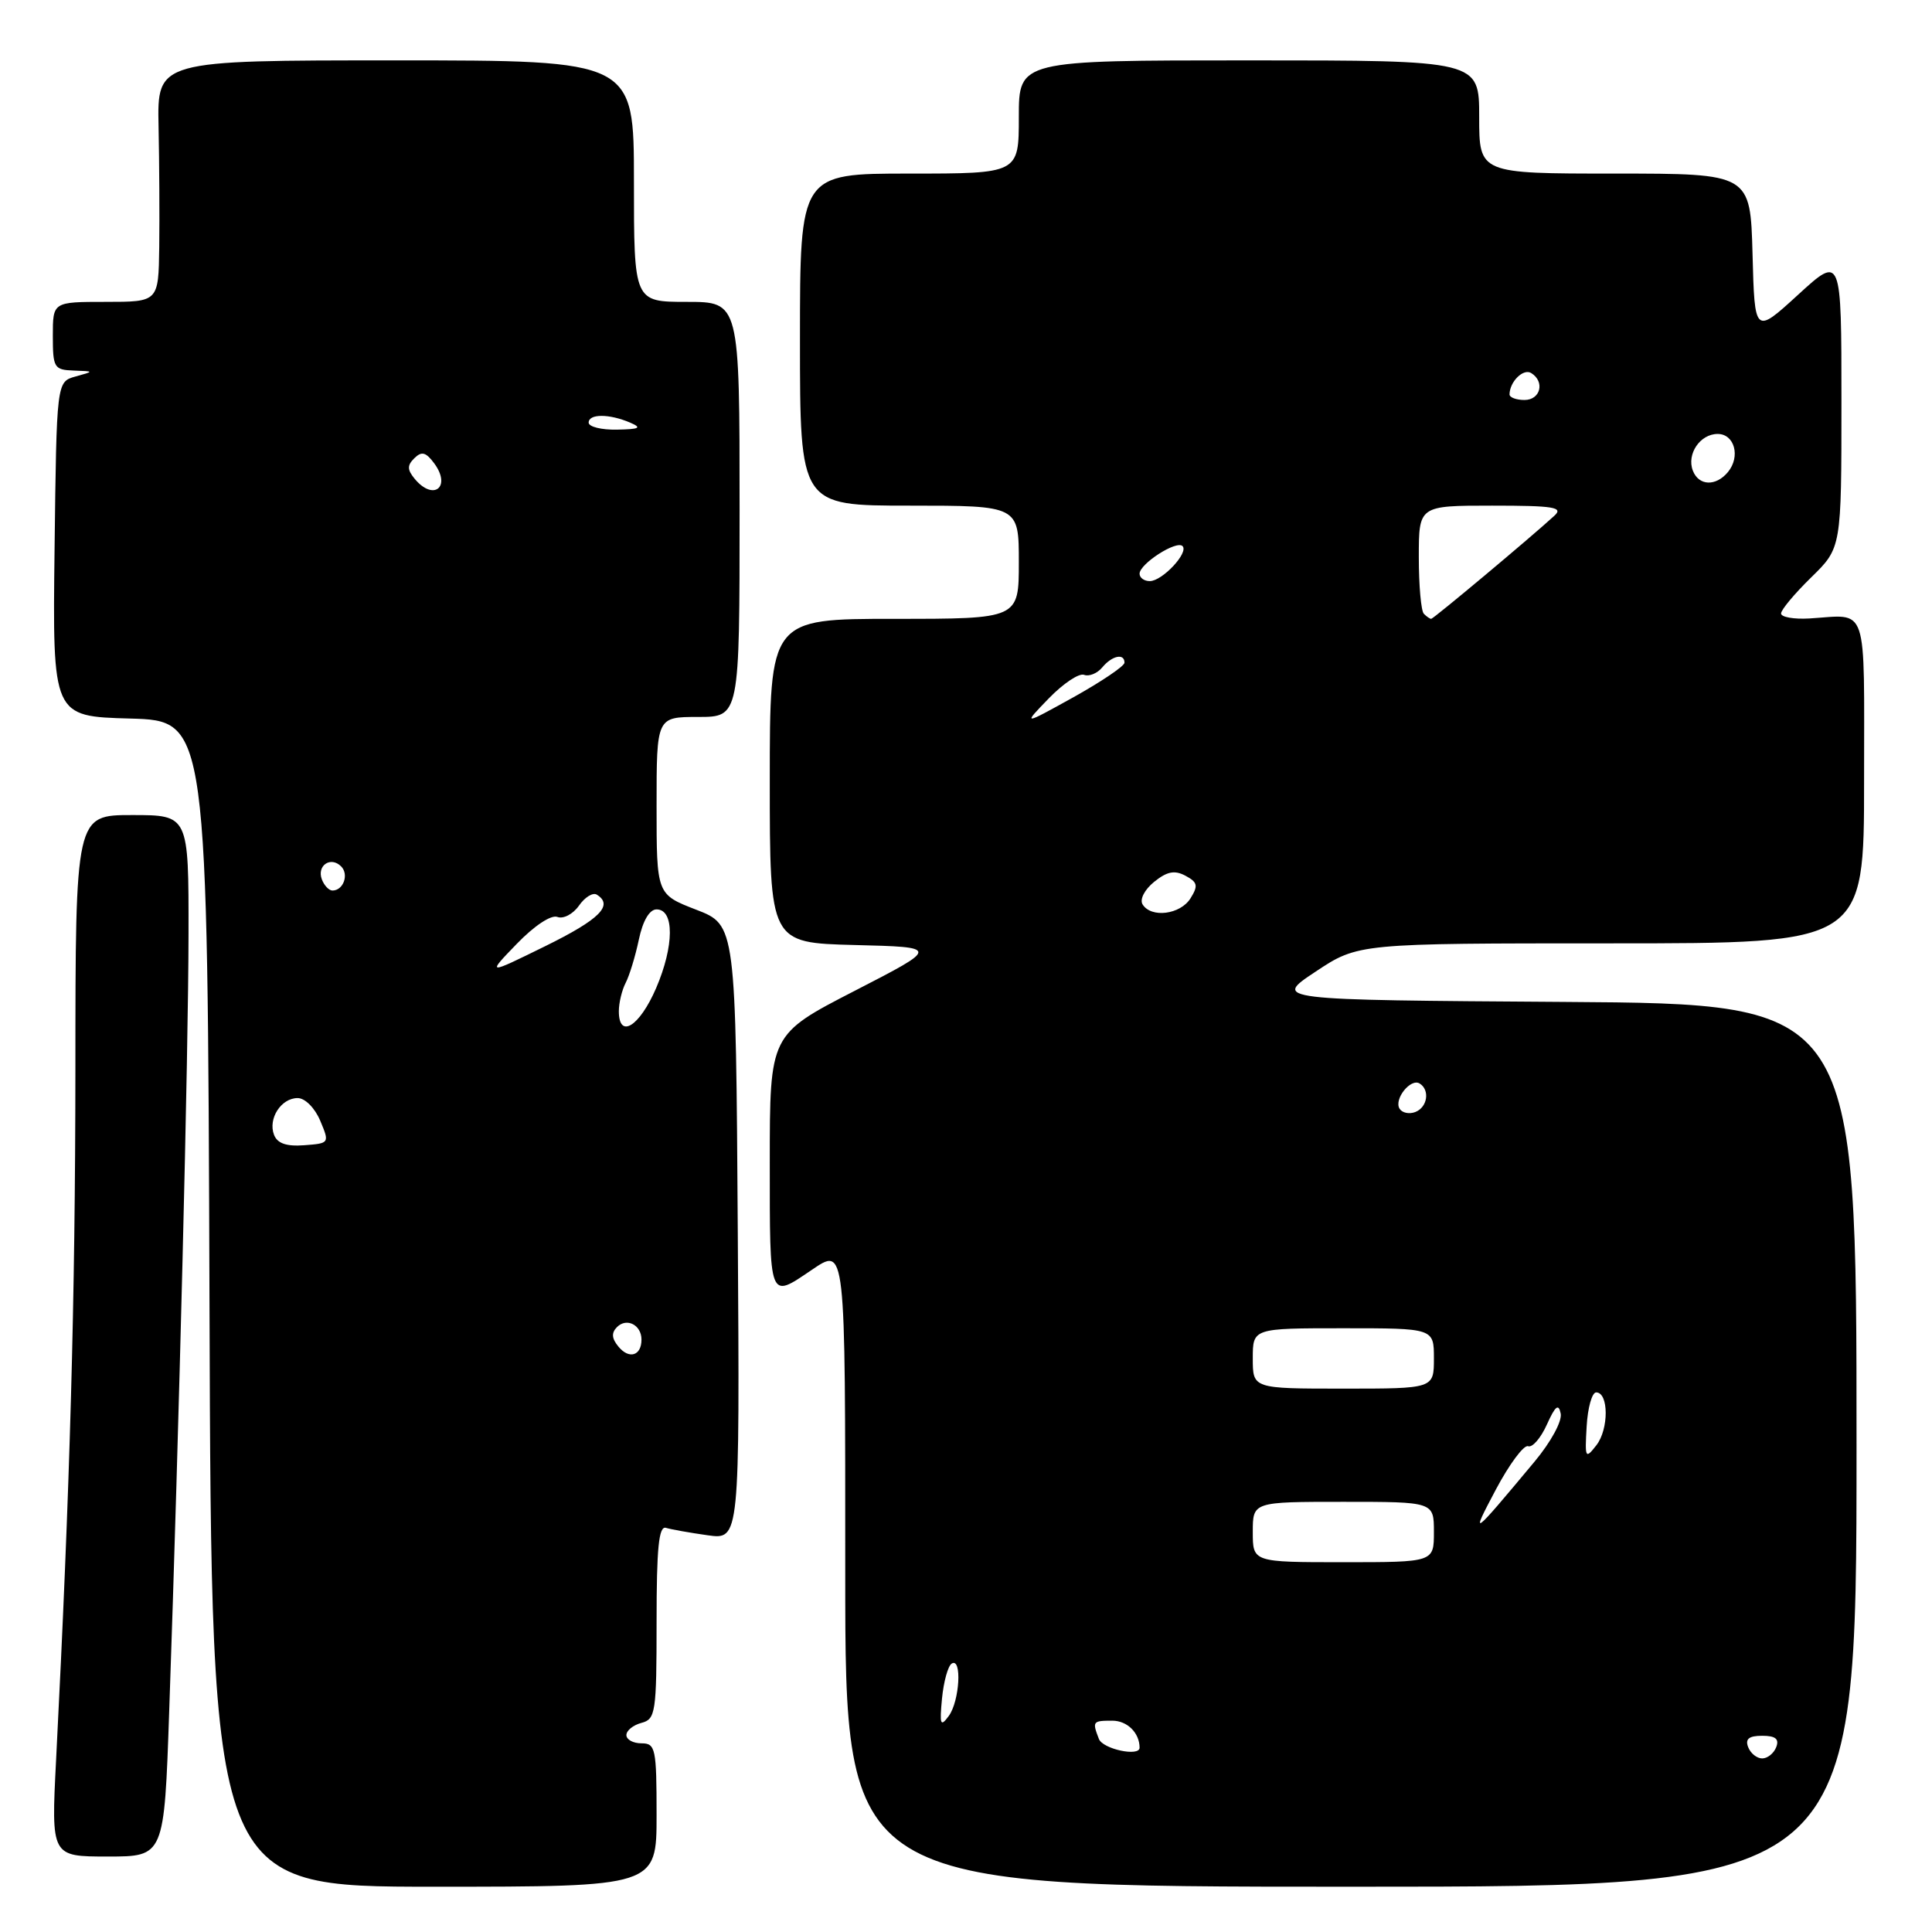 <?xml version="1.0" encoding="UTF-8" standalone="no"?>
<!DOCTYPE svg PUBLIC "-//W3C//DTD SVG 1.1//EN" "http://www.w3.org/Graphics/SVG/1.1/DTD/svg11.dtd" >
<svg xmlns="http://www.w3.org/2000/svg" xmlns:xlink="http://www.w3.org/1999/xlink" version="1.1" viewBox="0 0 256 256">
 <g >
 <path fill="currentColor"
d=" M 87.00 240.50 C 87.00 231.67 86.86 231.00 85.00 231.00 C 83.90 231.00 83.00 230.51 83.00 229.91 C 83.00 229.30 83.90 228.58 85.00 228.29 C 86.87 227.80 87.00 226.93 87.00 214.91 C 87.00 205.09 87.29 202.15 88.25 202.45 C 88.94 202.66 91.42 203.10 93.76 203.43 C 98.02 204.03 98.02 204.03 97.76 163.30 C 97.50 122.57 97.50 122.57 92.25 120.54 C 87.00 118.51 87.00 118.51 87.00 106.76 C 87.00 95.00 87.00 95.00 92.50 95.00 C 98.00 95.00 98.00 95.00 98.00 67.50 C 98.00 40.00 98.00 40.00 91.00 40.00 C 84.00 40.00 84.00 40.00 84.00 24.00 C 84.00 8.00 84.00 8.00 52.42 8.00 C 20.83 8.00 20.83 8.00 21.01 16.75 C 21.11 21.56 21.15 28.76 21.10 32.75 C 21.00 40.00 21.00 40.00 14.00 40.00 C 7.00 40.00 7.00 40.00 7.00 44.50 C 7.00 48.72 7.17 49.01 9.75 49.10 C 12.50 49.20 12.50 49.20 10.00 49.89 C 7.50 50.59 7.50 50.59 7.23 72.76 C 6.96 94.93 6.96 94.93 17.23 95.21 C 27.50 95.50 27.50 95.50 27.76 172.75 C 28.01 250.00 28.01 250.00 57.51 250.00 C 87.00 250.00 87.00 250.00 87.00 240.50 Z  M 246.00 191.51 C 246.00 133.02 246.00 133.02 207.34 132.76 C 168.67 132.50 168.67 132.50 174.32 128.75 C 179.97 125.00 179.97 125.00 213.48 125.00 C 247.00 125.00 247.00 125.00 247.00 103.50 C 247.00 79.55 247.65 81.47 239.75 81.95 C 237.69 82.07 236.00 81.77 236.00 81.29 C 236.00 80.80 237.80 78.65 240.00 76.50 C 244.00 72.59 244.00 72.59 244.00 53.20 C 244.00 33.80 244.00 33.80 238.25 39.06 C 232.50 44.32 232.50 44.32 232.22 33.66 C 231.93 23.00 231.93 23.00 213.97 23.00 C 196.00 23.00 196.00 23.00 196.00 15.50 C 196.00 8.00 196.00 8.00 165.50 8.00 C 135.00 8.00 135.00 8.00 135.00 15.50 C 135.00 23.00 135.00 23.00 120.50 23.00 C 106.00 23.00 106.00 23.00 106.00 45.00 C 106.00 67.00 106.00 67.00 120.50 67.00 C 135.00 67.00 135.00 67.00 135.00 74.50 C 135.00 82.00 135.00 82.00 118.50 82.00 C 102.00 82.00 102.00 82.00 102.00 103.47 C 102.00 124.93 102.00 124.93 113.25 125.22 C 124.50 125.50 124.50 125.50 113.25 131.29 C 102.00 137.08 102.00 137.08 102.00 154.01 C 102.00 172.42 101.88 172.11 107.47 168.33 C 112.08 165.22 112.00 164.55 112.00 208.50 C 112.00 250.00 112.00 250.00 179.00 250.00 C 246.00 250.00 246.00 250.00 246.00 191.51 Z  M 22.42 226.75 C 23.73 189.18 24.97 139.28 24.98 123.75 C 25.00 108.00 25.00 108.00 17.50 108.00 C 10.00 108.00 10.00 108.00 9.99 141.75 C 9.97 172.30 9.29 196.85 7.43 233.25 C 6.78 246.00 6.78 246.00 14.27 246.00 C 21.76 246.00 21.76 246.00 22.42 226.75 Z  M 81.96 178.45 C 81.05 177.36 80.99 176.61 81.76 175.84 C 83.04 174.56 85.00 175.56 85.00 177.50 C 85.00 179.64 83.37 180.15 81.96 178.45 Z  M 36.31 150.37 C 35.49 148.23 37.25 145.50 39.44 145.50 C 40.42 145.50 41.72 146.81 42.43 148.50 C 43.68 151.47 43.66 151.50 40.31 151.75 C 37.95 151.93 36.75 151.51 36.31 150.37 Z  M 82.00 133.99 C 82.00 132.88 82.41 131.19 82.90 130.24 C 83.40 129.28 84.19 126.70 84.65 124.50 C 85.18 121.99 86.06 120.50 87.00 120.50 C 89.37 120.50 89.34 125.34 86.94 130.93 C 84.74 136.03 82.00 137.73 82.00 133.99 Z  M 68.47 125.07 C 70.80 122.66 73.03 121.18 73.86 121.50 C 74.64 121.80 75.92 121.13 76.71 120.01 C 77.49 118.88 78.56 118.23 79.07 118.54 C 81.34 119.95 79.47 121.82 72.25 125.37 C 64.50 129.18 64.50 129.18 68.47 125.07 Z  M 42.65 116.53 C 41.95 114.69 43.82 113.42 45.20 114.80 C 46.27 115.87 45.50 118.00 44.05 118.00 C 43.59 118.00 42.96 117.34 42.65 116.53 Z  M 54.96 63.46 C 53.95 62.24 53.94 61.66 54.91 60.71 C 55.87 59.76 56.44 59.91 57.54 61.40 C 59.84 64.52 57.45 66.45 54.96 63.46 Z  M 78.00 56.00 C 78.00 54.81 80.72 54.81 83.50 56.00 C 85.10 56.69 84.76 56.87 81.75 56.93 C 79.69 56.97 78.00 56.55 78.00 56.00 Z  M 231.64 231.50 C 231.22 230.42 231.74 230.00 233.50 230.00 C 235.26 230.00 235.78 230.42 235.36 231.50 C 235.05 232.32 234.21 233.00 233.50 233.00 C 232.79 233.00 231.95 232.32 231.64 231.50 Z  M 145.61 230.42 C 144.71 228.09 144.78 228.00 147.39 228.00 C 149.37 228.00 151.00 229.62 151.00 231.58 C 151.00 232.81 146.12 231.76 145.61 230.42 Z  M 124.82 225.06 C 125.04 222.82 125.61 220.74 126.11 220.43 C 127.49 219.58 127.16 225.40 125.72 227.37 C 124.61 228.88 124.49 228.56 124.82 225.06 Z  M 166.00 203.00 C 166.00 199.00 166.00 199.00 178.00 199.00 C 190.00 199.00 190.00 199.00 190.00 203.00 C 190.00 207.00 190.00 207.00 178.00 207.00 C 166.00 207.00 166.00 207.00 166.00 203.00 Z  M 198.21 197.37 C 200.00 194.00 201.92 191.42 202.48 191.63 C 203.04 191.85 204.16 190.56 204.97 188.76 C 206.08 186.29 206.52 185.93 206.80 187.30 C 207.01 188.31 205.50 191.08 203.33 193.68 C 194.93 203.75 194.77 203.86 198.21 197.37 Z  M 210.24 189.00 C 210.38 186.53 210.95 184.50 211.50 184.50 C 213.17 184.50 213.19 189.37 211.53 191.50 C 210.07 193.38 209.99 193.24 210.24 189.00 Z  M 166.00 180.00 C 166.00 176.00 166.00 176.00 178.00 176.00 C 190.00 176.00 190.00 176.00 190.00 180.00 C 190.00 184.00 190.00 184.00 178.00 184.00 C 166.00 184.00 166.00 184.00 166.00 180.00 Z  M 185.45 146.91 C 184.67 145.65 186.92 142.83 188.11 143.57 C 189.50 144.43 189.15 146.73 187.53 147.35 C 186.72 147.66 185.79 147.46 185.45 146.91 Z  M 151.40 119.84 C 150.99 119.18 151.66 117.88 152.93 116.85 C 154.64 115.47 155.64 115.27 157.08 116.04 C 158.69 116.90 158.79 117.36 157.75 119.03 C 156.40 121.19 152.54 121.68 151.40 119.84 Z  M 138.97 92.54 C 140.88 90.57 142.98 89.16 143.65 89.42 C 144.31 89.67 145.39 89.23 146.05 88.44 C 147.35 86.87 149.00 86.52 149.00 87.81 C 149.00 88.26 145.96 90.31 142.25 92.38 C 135.50 96.12 135.50 96.12 138.97 92.54 Z  M 188.67 81.33 C 188.30 80.97 188.00 77.59 188.00 73.83 C 188.00 67.00 188.00 67.00 197.71 67.00 C 205.91 67.00 207.20 67.21 205.96 68.34 C 202.92 71.14 189.94 82.00 189.64 82.00 C 189.47 82.00 189.03 81.70 188.67 81.33 Z  M 151.00 76.02 C 151.00 74.71 155.89 71.56 156.69 72.36 C 157.55 73.22 154.01 77.00 152.35 77.00 C 151.61 77.00 151.00 76.56 151.00 76.02 Z  M 224.31 62.36 C 223.47 60.17 225.27 57.50 227.60 57.50 C 229.84 57.50 230.65 60.51 228.96 62.55 C 227.36 64.48 225.09 64.39 224.31 62.36 Z  M 200.02 52.25 C 200.05 50.56 201.85 48.79 202.89 49.43 C 204.74 50.57 204.13 53.00 202.00 53.00 C 200.90 53.00 200.01 52.66 200.02 52.25 Z "/>
</g>
</svg>